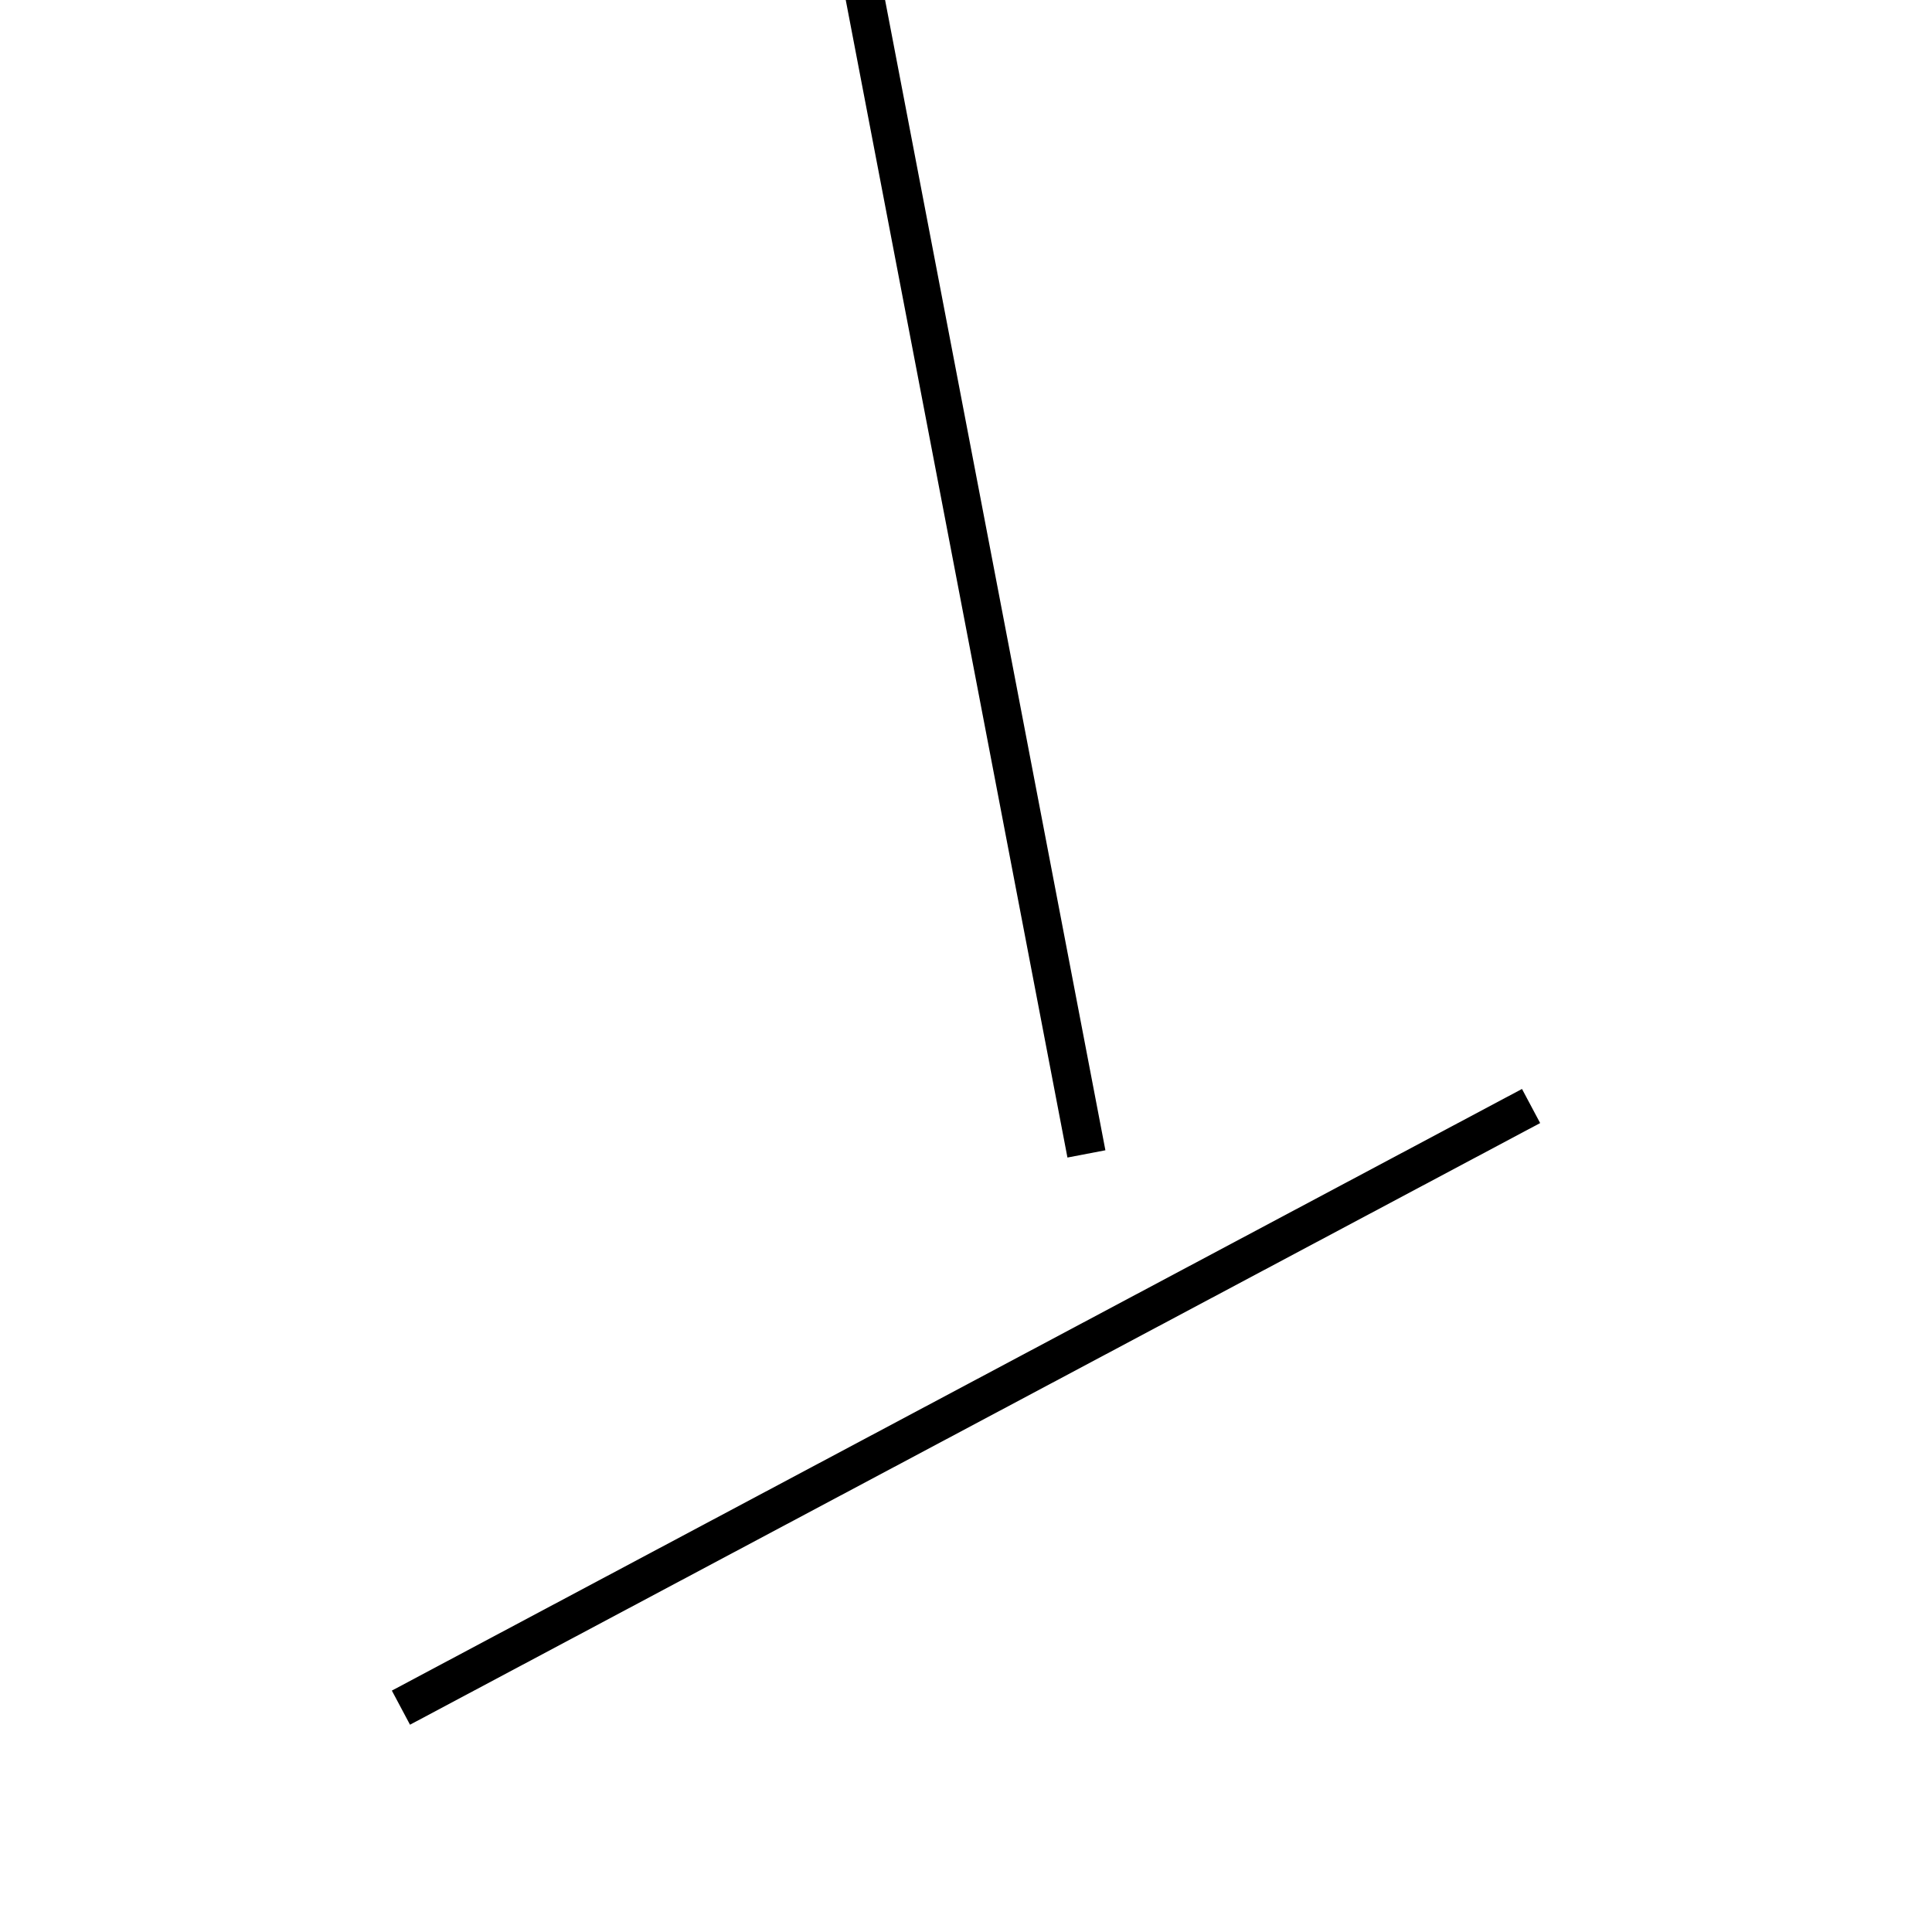 <!-- Este archivo es creado automaticamente por el generador de contenido del programa contornos version 1.1. Este elementos es el numero 252 de la serie 100 -->
<svg xmlns="http://www.w3.org/2000/svg" height="100" width="100">
<line x1="79.248" y1="57.247" x2="20.752" y2="88.388" stroke-width="2" stroke="black" />
<line x1="43.767" y1="-5.361" x2="56.233" y2="59.726" stroke-width="2" stroke="black" />
</svg>
